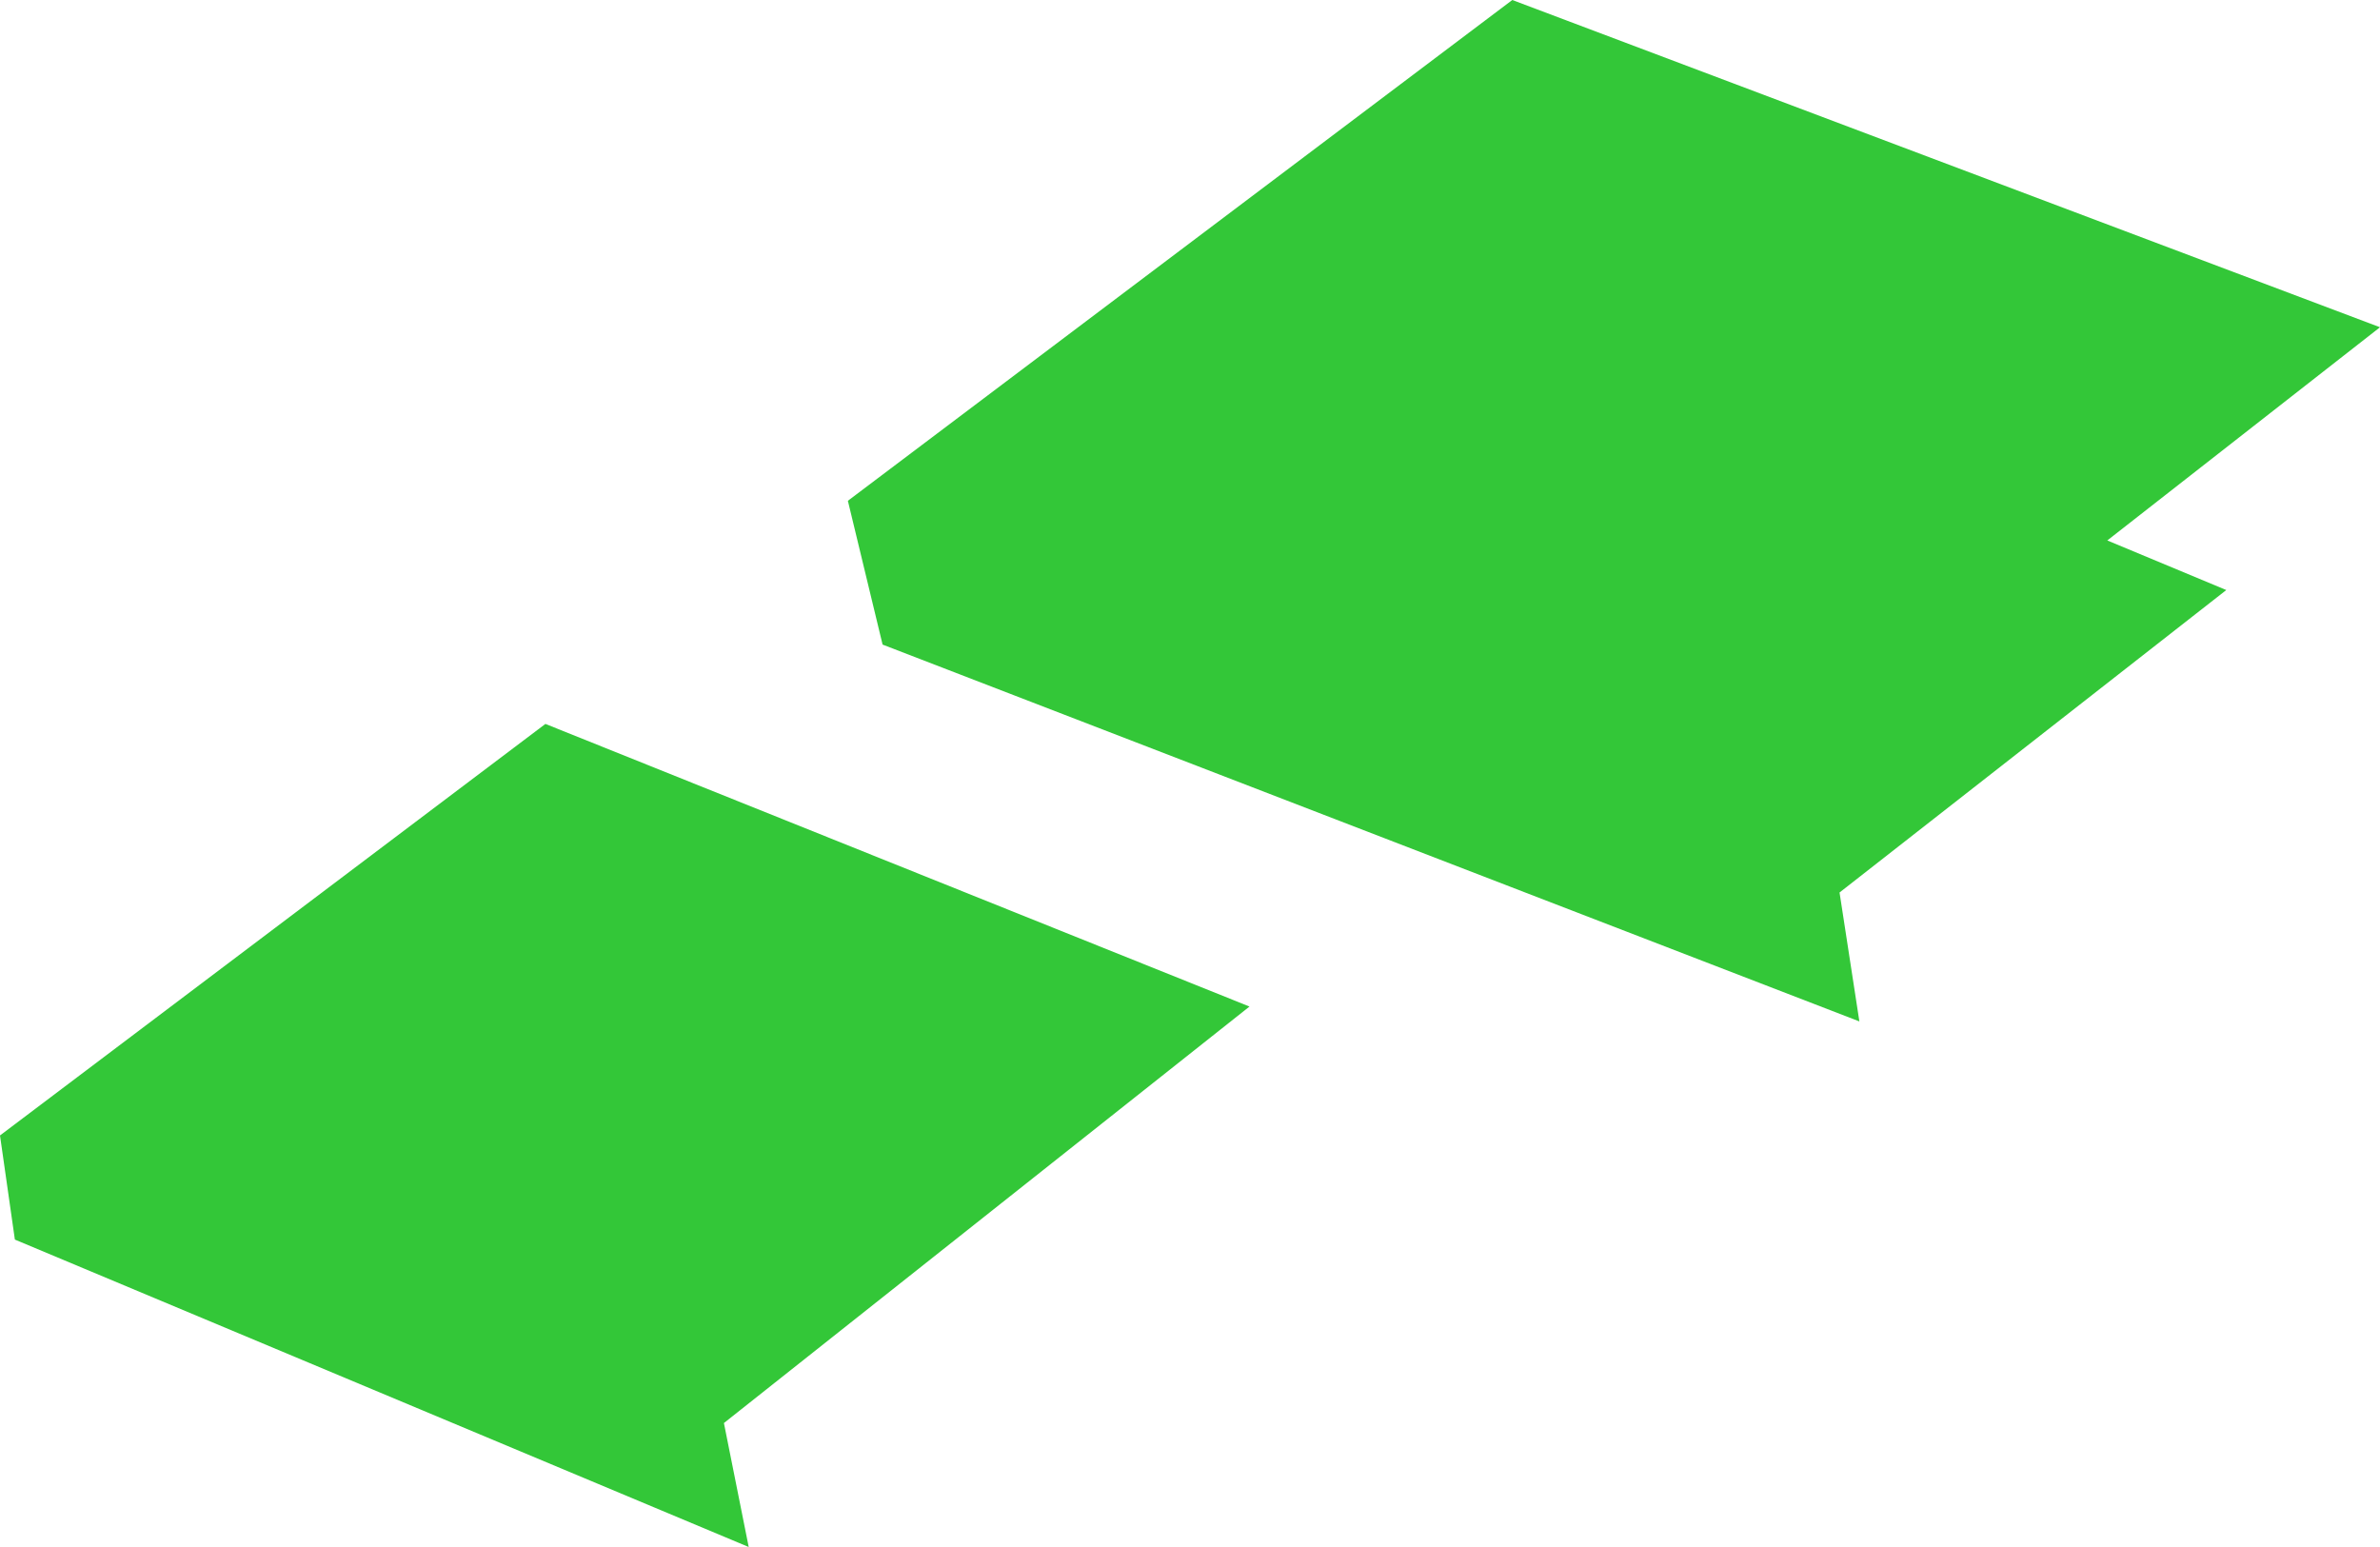 <svg width="240" height="156" viewBox="0 0 240 156" fill="none" xmlns="http://www.w3.org/2000/svg">
<g style="mix-blend-mode:multiply">
<path d="M0 114.5L55 73L126 101.5L73 143.5L75.5 156L1.5 125L0 114.5Z" fill="#00B907" fill-opacity="0.8"/>
<path d="M85.5 50.5L152.5 0L240 33L212.5 54.5L224.5 59.5L185.5 90L187.5 103L89 65L85.5 50.5Z" fill="#00B907" fill-opacity="0.8"/>
</g>
</svg>
